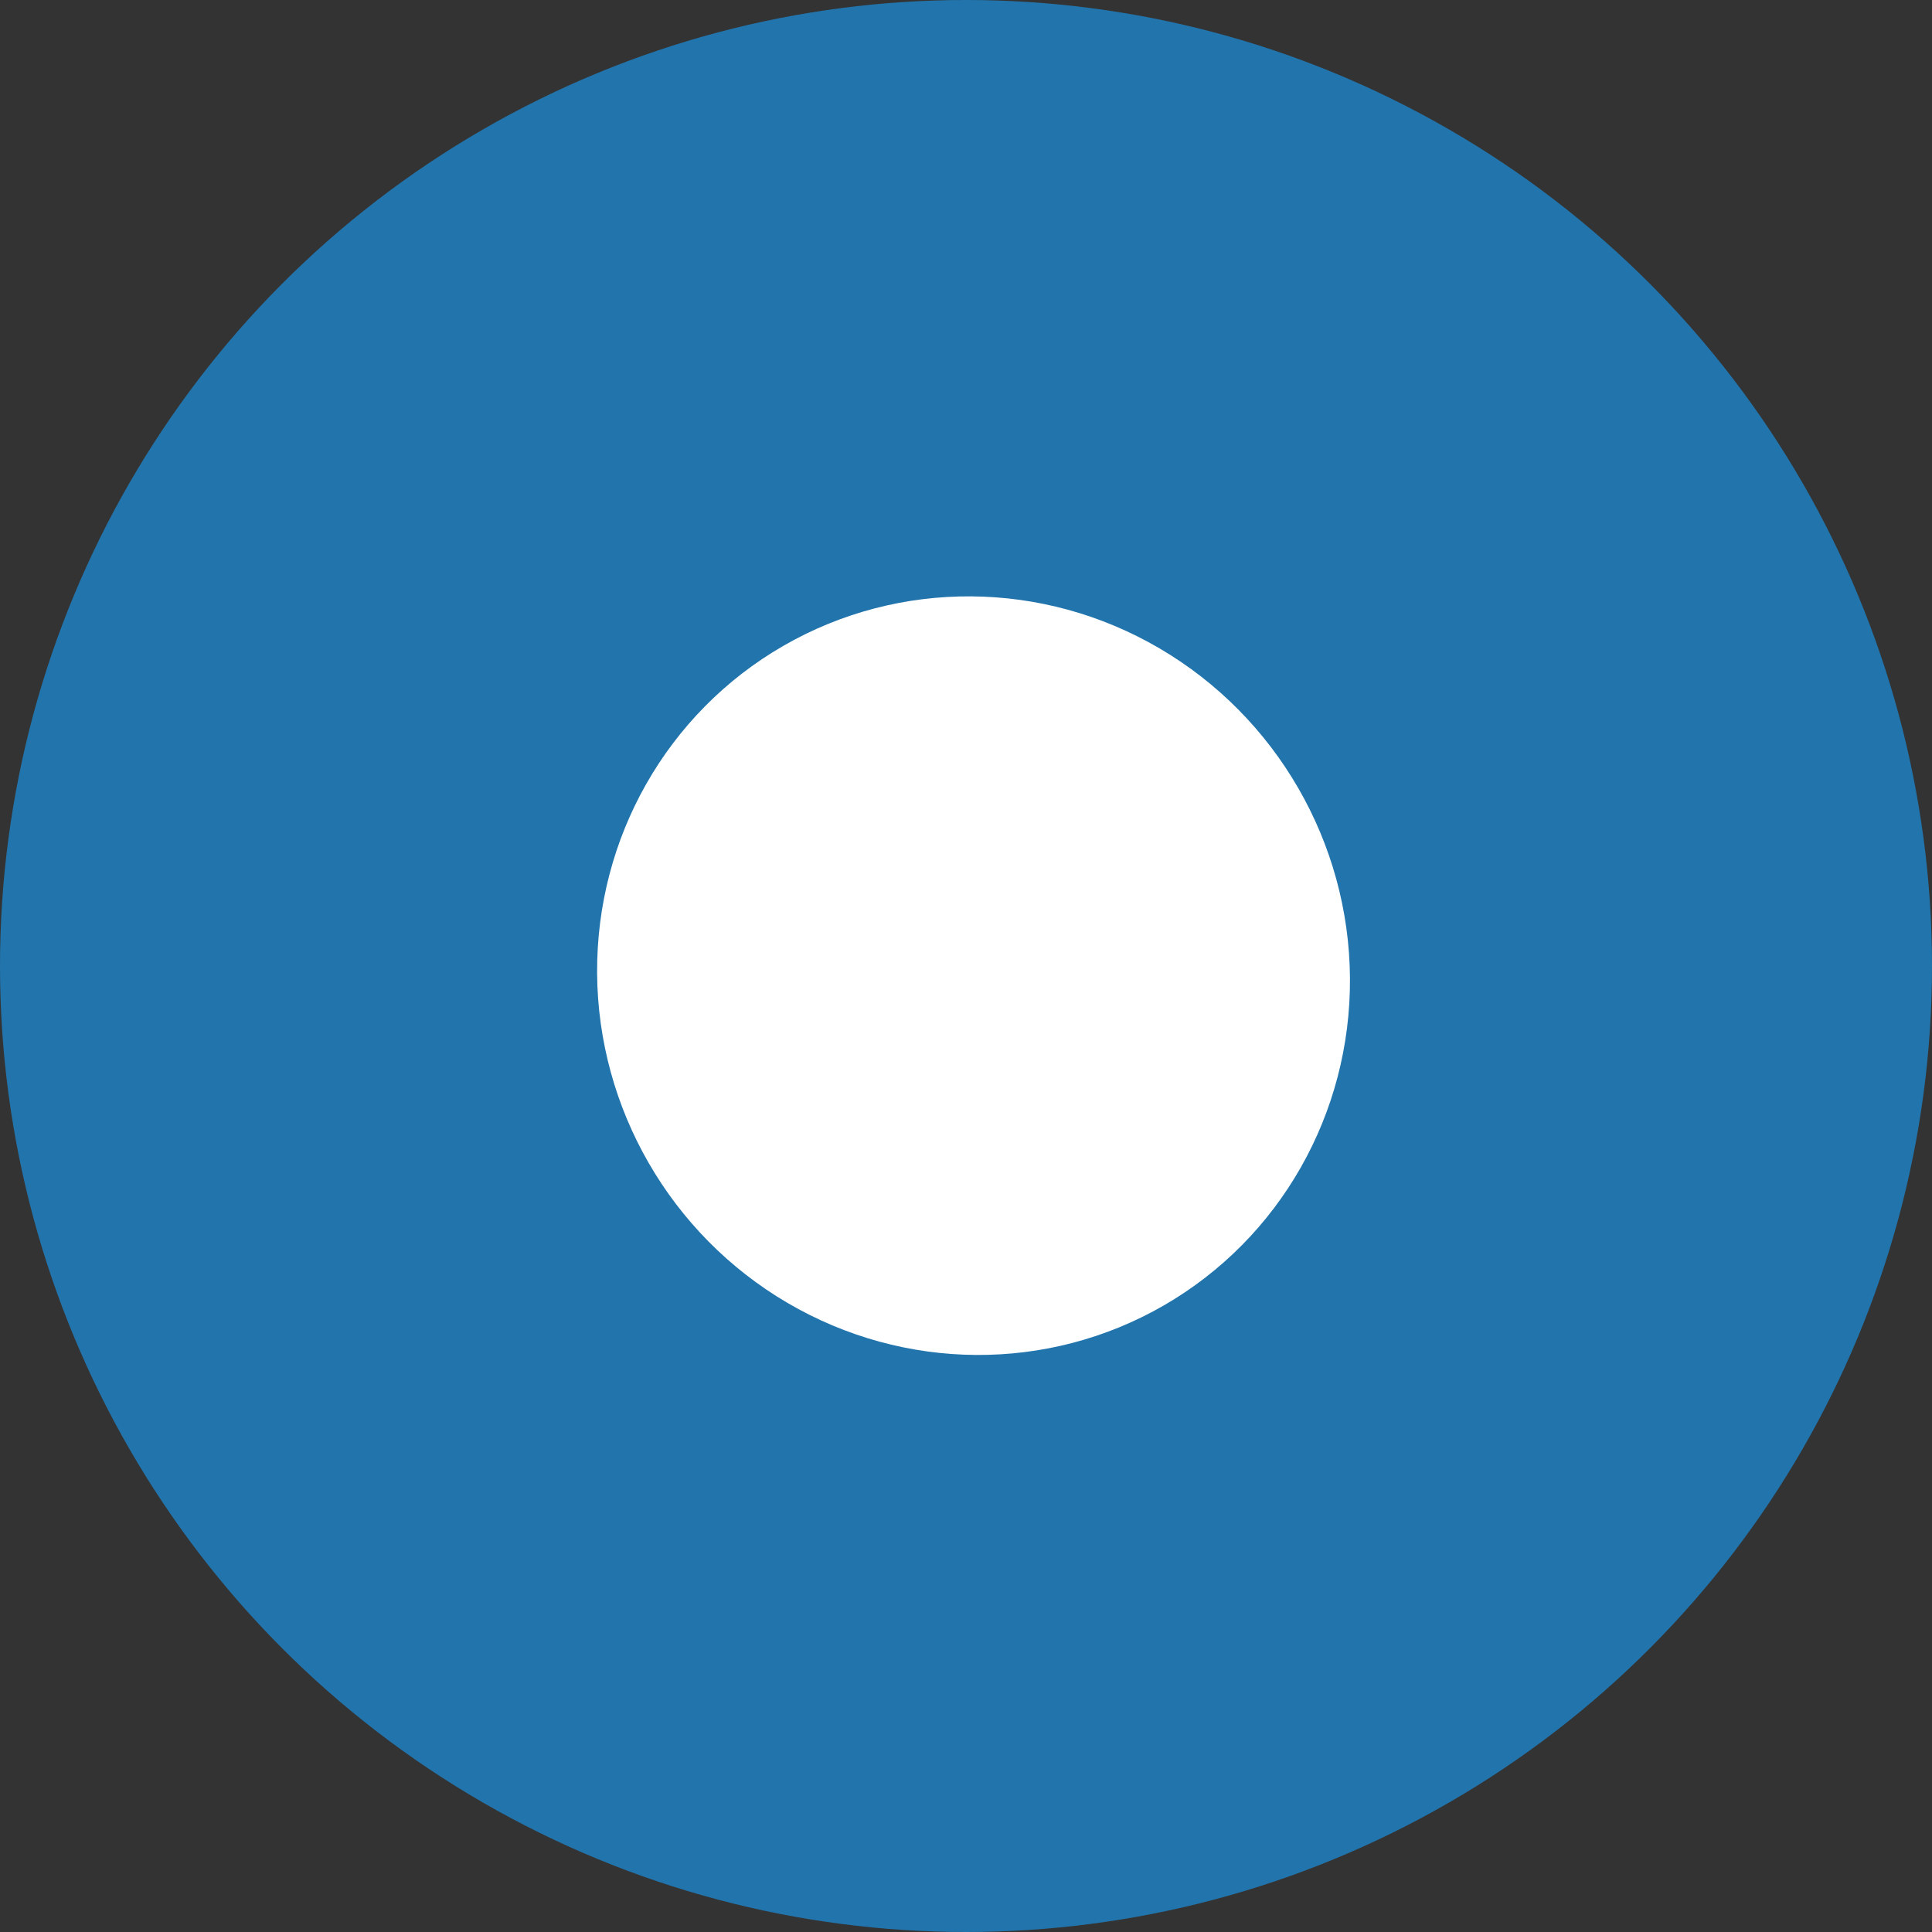 <svg width="31" height="31" viewBox="0 0 31 31" fill="none" xmlns="http://www.w3.org/2000/svg">
<rect x="0" y="0" width="31" height="31" fill="#333333" stroke="none"/>
<circle cx="15.5" cy="15.5" r="15.5" fill="#2274AC"/>
<ellipse cx="15.621" cy="15.655" rx="6.109" ry="6.017" transform="rotate(-120 15.621 15.655)" fill="white"/>
</svg>